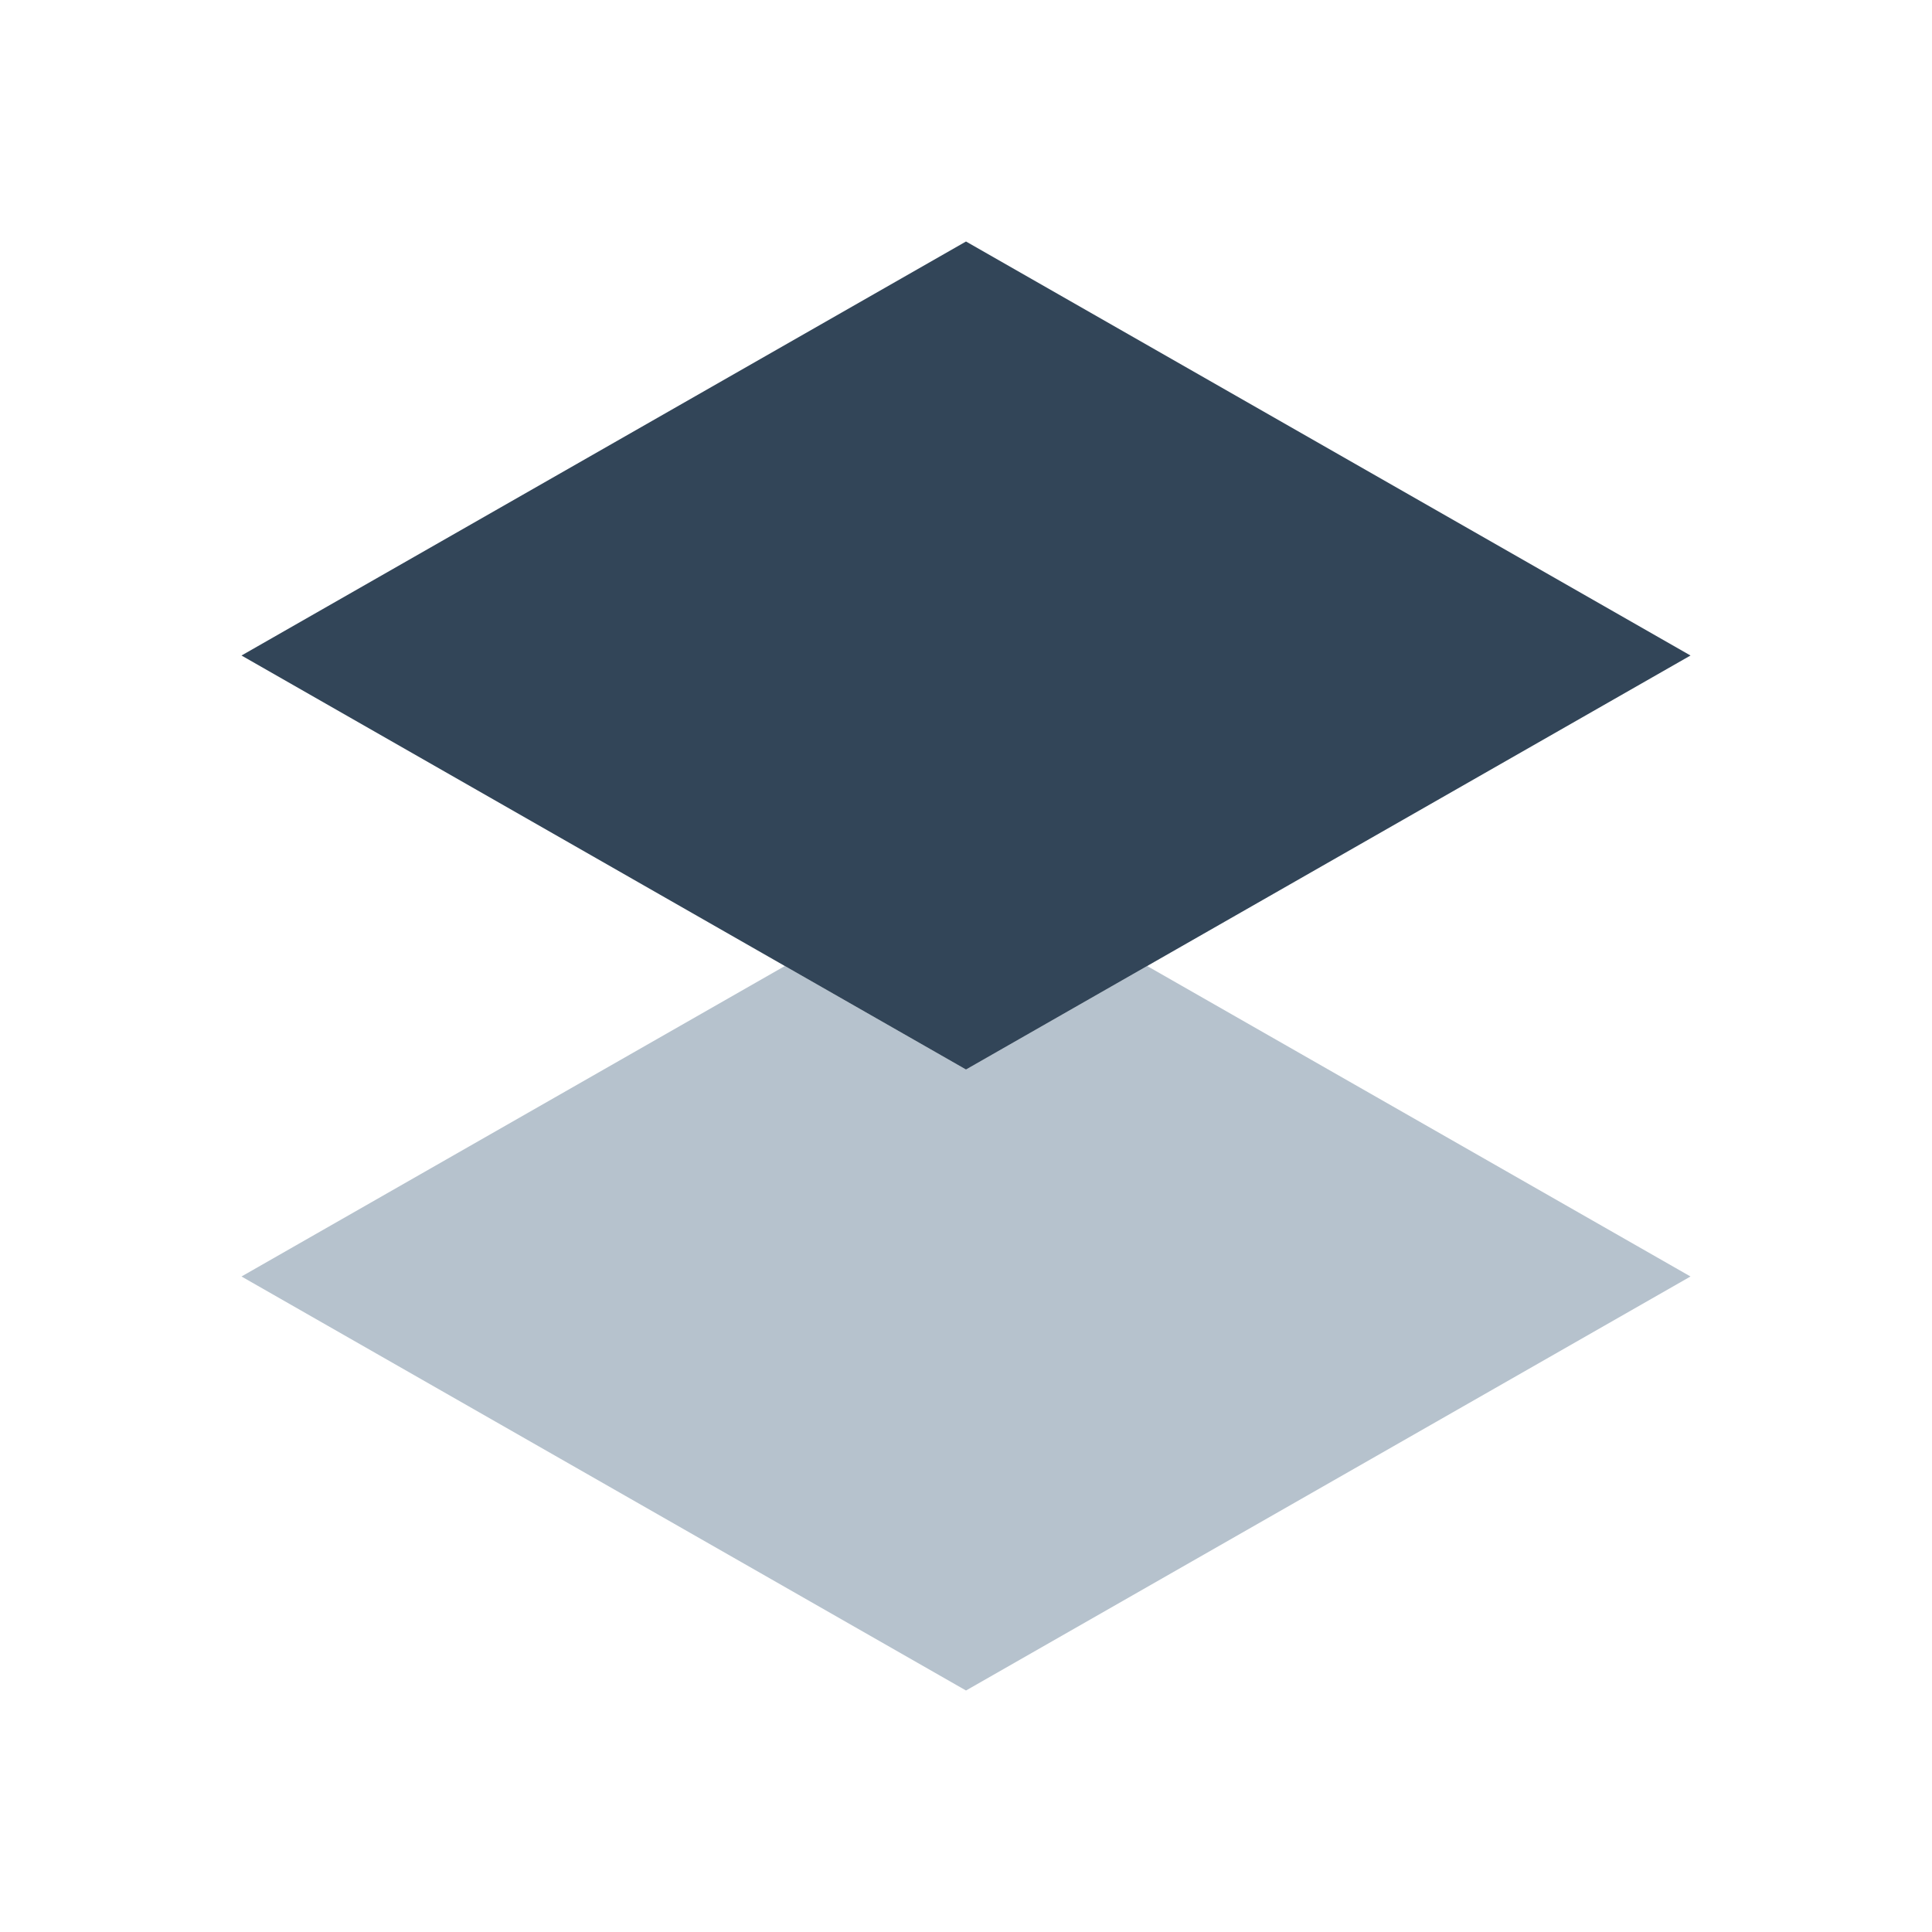 <svg xmlns="http://www.w3.org/2000/svg" width="24" height="24" viewBox="0 0 24 24">
  <g fill="none" fill-rule="evenodd">
    <path fill="#B6C2CD" d="M9.75 12L12 13.286 14.25 12 21 15.857 12 21l-9-5.143z"/>
    <path fill="#324558" d="M3 8.143L12 3l9 5.143-9 5.143z"/>
  </g>
</svg>
